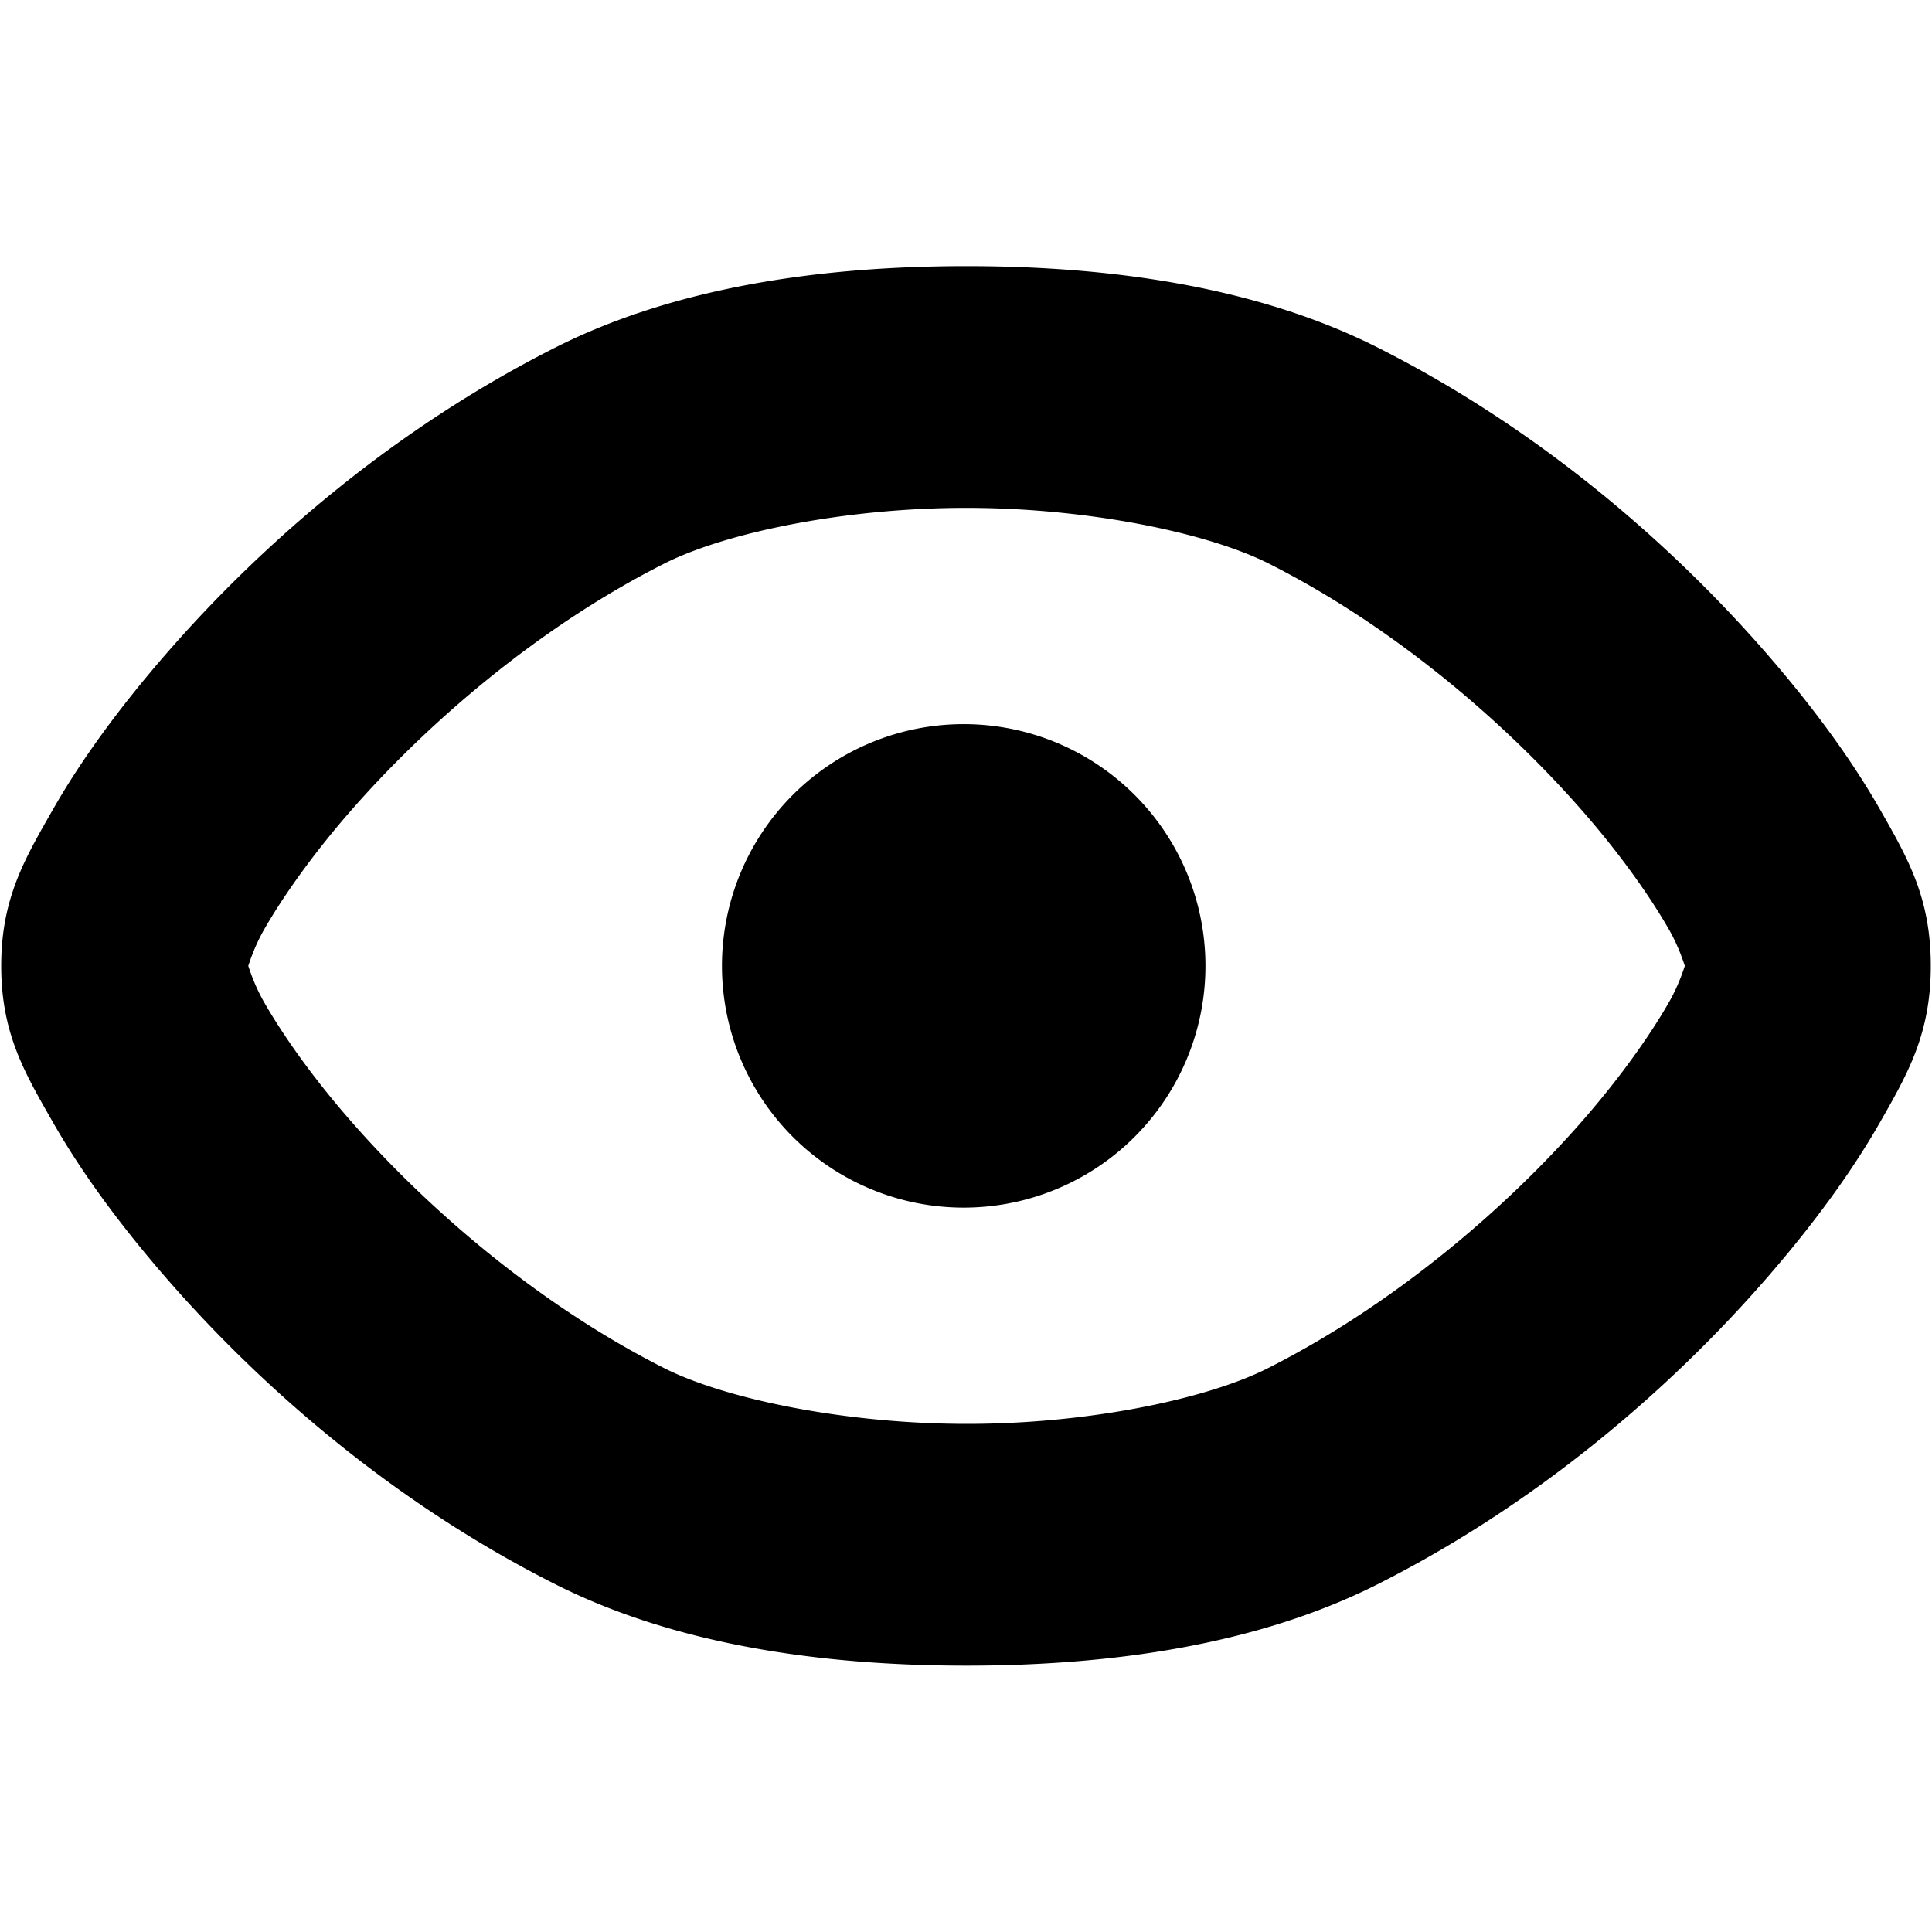 <svg xmlns="http://www.w3.org/2000/svg" width="16" height="16" viewBox="0 0 16 16" fill="@color">
	<path
		d="m8.004 2.204c-1.216-4.39e-5 -2.42 0.177-3.403 0.673-1.338 0.675-2.429 1.624-3.215 2.526-0.393 0.451-0.712 0.888-0.946 1.298-0.234 0.41-0.43 0.737-0.43 1.298-4e-8 0.562 0.196 0.888 0.43 1.298 0.234 0.41 0.553 0.847 0.946 1.298 0.786 0.902 1.877 1.852 3.215 2.526 0.983 0.496 2.187 0.673 3.403 0.673 1.216 4.4e-5 2.42-0.177 3.403-0.673 1.338-0.675 2.429-1.624 3.215-2.526 0.393-0.451 0.712-0.888 0.946-1.298 0.234-0.41 0.422-0.737 0.422-1.298 0-0.562-0.188-0.888-0.422-1.298-0.234-0.41-0.553-0.847-0.946-1.298-0.786-0.902-1.877-1.852-3.215-2.526-0.983-0.496-2.187-0.673-3.403-0.673zm0 2.002c0.985 3.56e-5 1.984 0.2 2.503 0.461 1.045 0.527 1.97 1.328 2.605 2.057 0.318 0.364 0.562 0.715 0.712 0.978 0.068 0.12 0.106 0.228 0.129 0.297-0.023 0.069-0.061 0.177-0.129 0.297-0.15 0.263-0.394 0.613-0.712 0.978-0.635 0.729-1.568 1.53-2.612 2.057-0.519 0.262-1.51 0.462-2.495 0.461-0.985-3.6e-5 -1.984-0.2-2.503-0.461-1.045-0.527-1.97-1.328-2.605-2.057-0.318-0.364-0.562-0.715-0.712-0.978-0.068-0.12-0.106-0.228-0.129-0.297 0.023-0.069 0.061-0.177 0.129-0.297 0.15-0.263 0.394-0.613 0.712-0.978 0.635-0.729 1.56-1.53 2.605-2.057 0.519-0.262 1.518-0.462 2.503-0.461zm-0.023 1.791a2.002 2.002 0 0 0-2.002 2.002 2.002 2.002 0 0 0 2.002 2.002 2.002 2.002 0 0 0 2.002-2.002 2.002 2.002 0 0 0-2.002-2.002z"
	/>
</svg>
